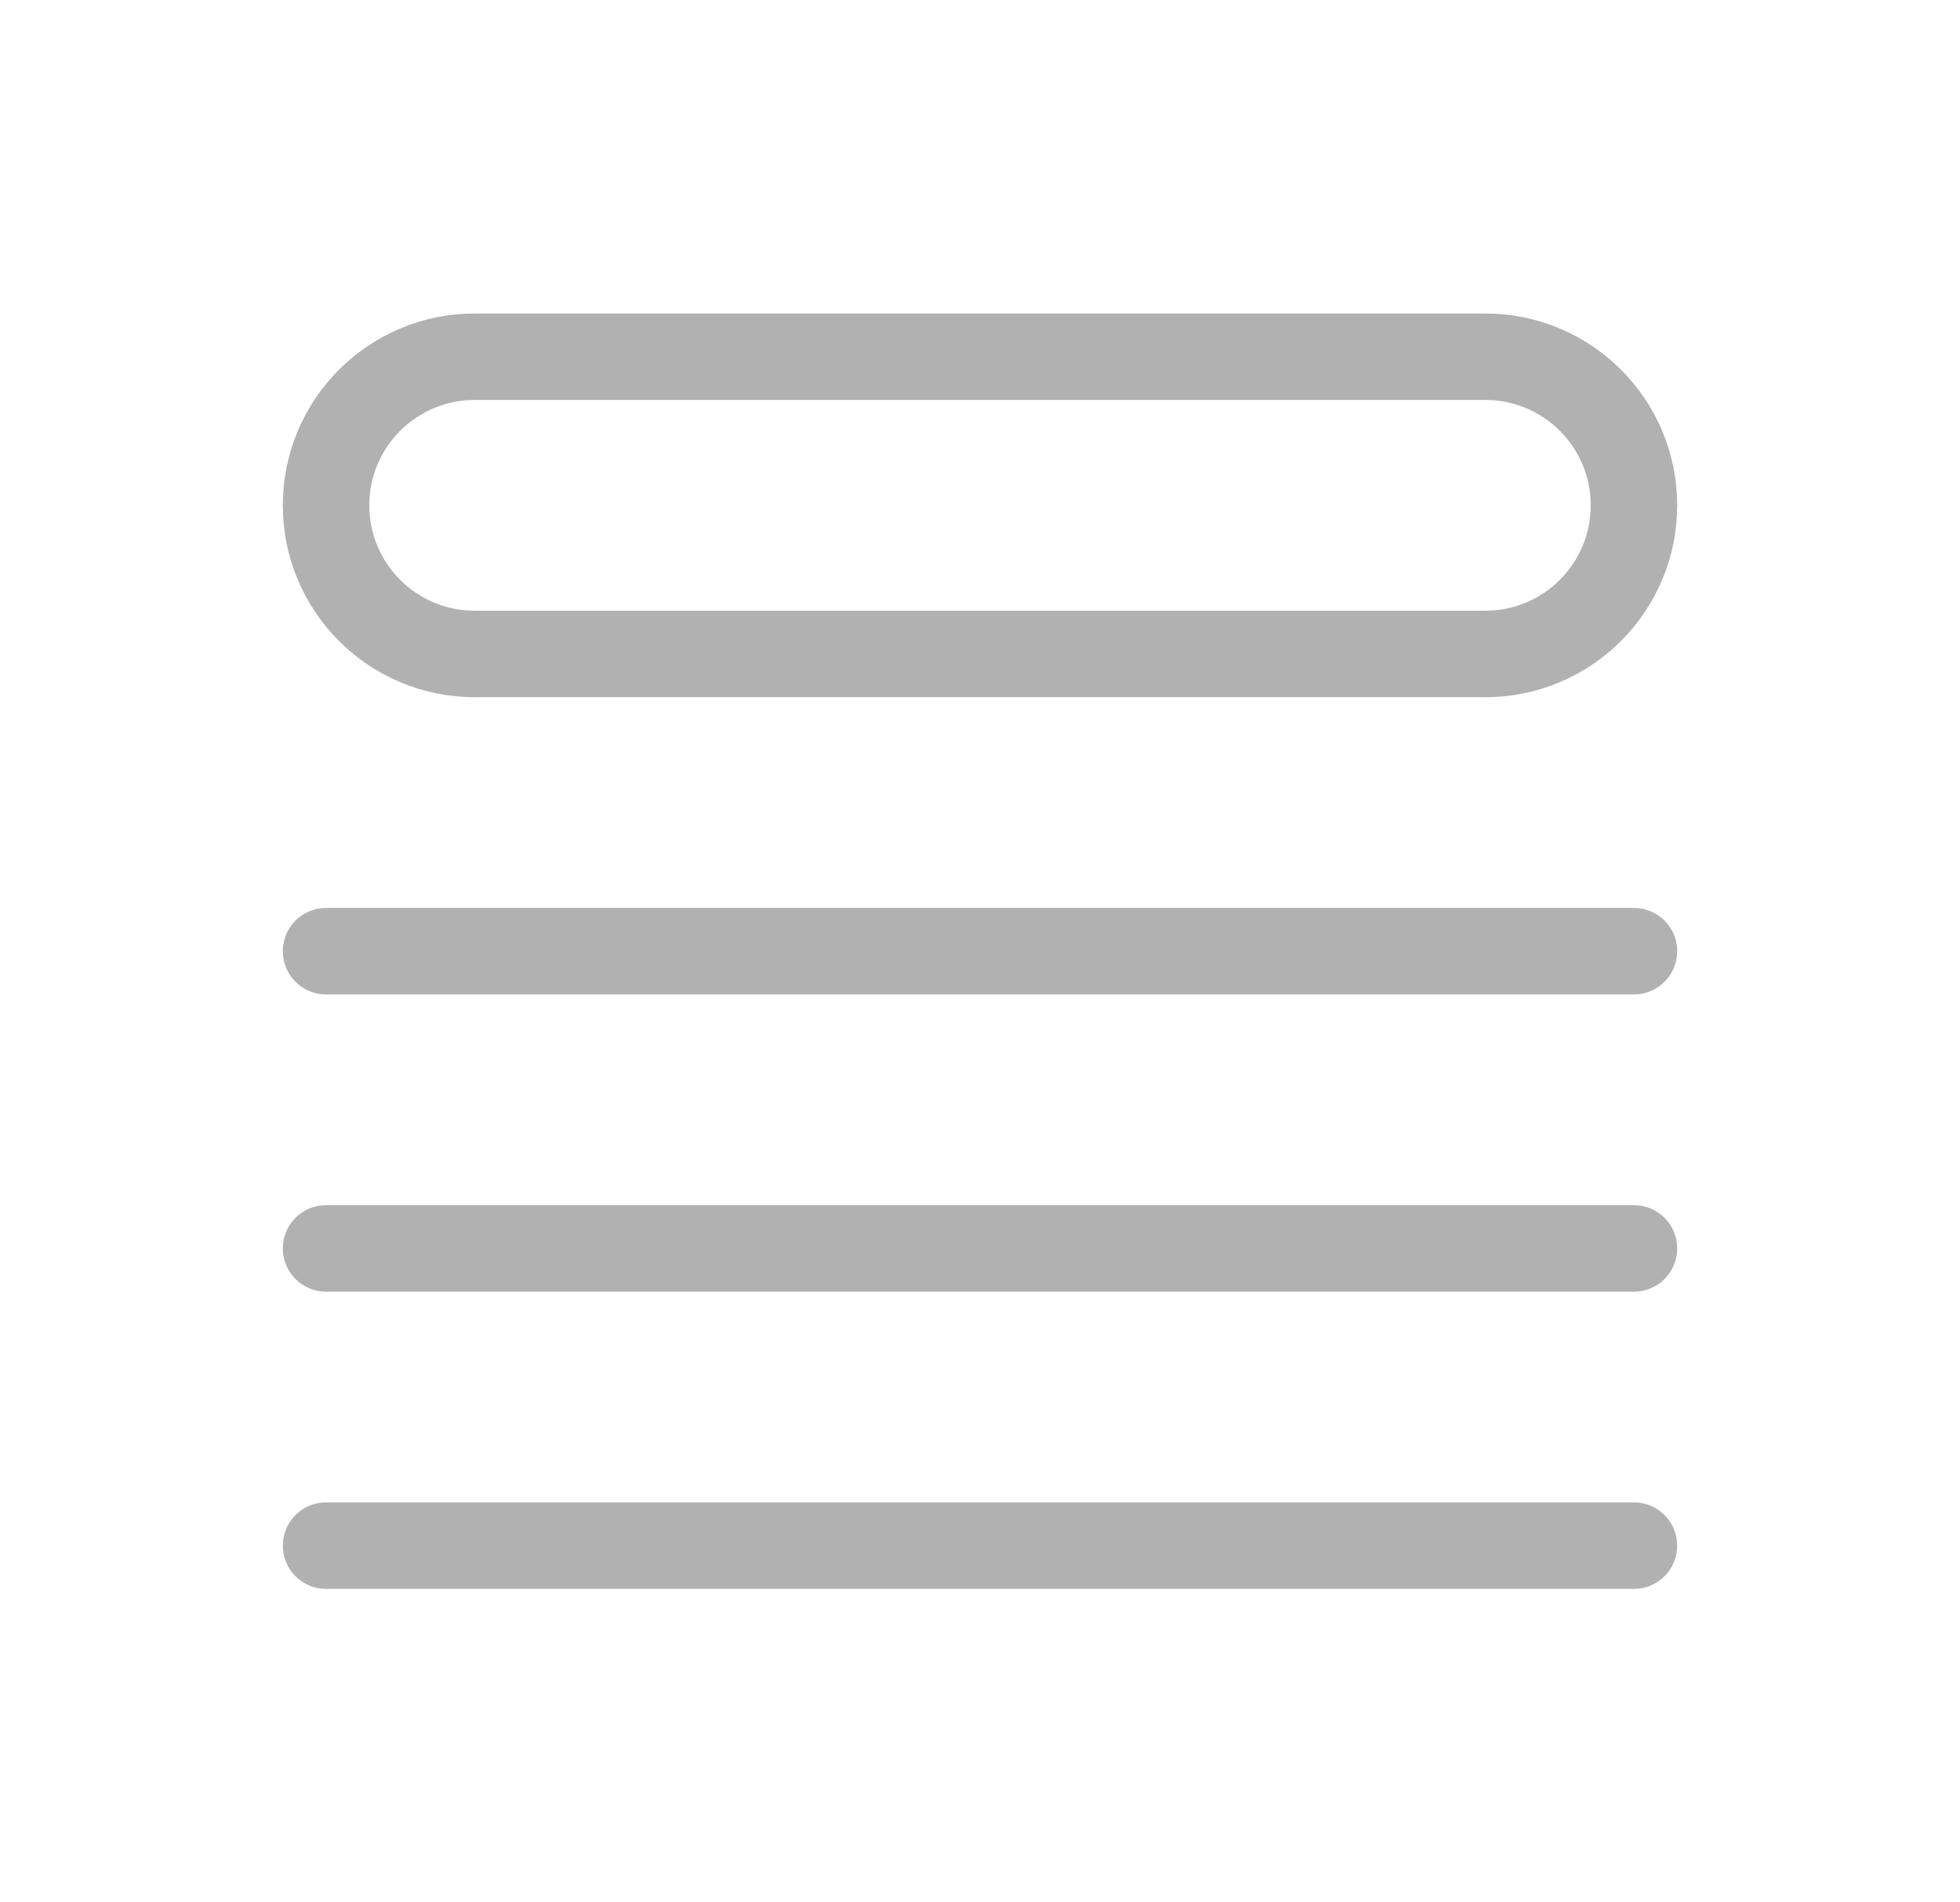 <svg width="34" height="33" viewBox="0 0 34 33" fill="none" xmlns="http://www.w3.org/2000/svg">
<path d="M5.656 16.5H28.344M5.656 21.656H28.344M5.656 26.812H28.344M8.234 6.188H25.766C27.189 6.188 28.344 7.342 28.344 8.766C28.344 10.19 27.189 11.344 25.766 11.344H8.234C6.811 11.344 5.656 10.19 5.656 8.766C5.656 7.342 6.811 6.188 8.234 6.188Z" stroke="#B1B1B1" stroke-width="1.5" stroke-linecap="round" stroke-linejoin="round"/>
</svg>
